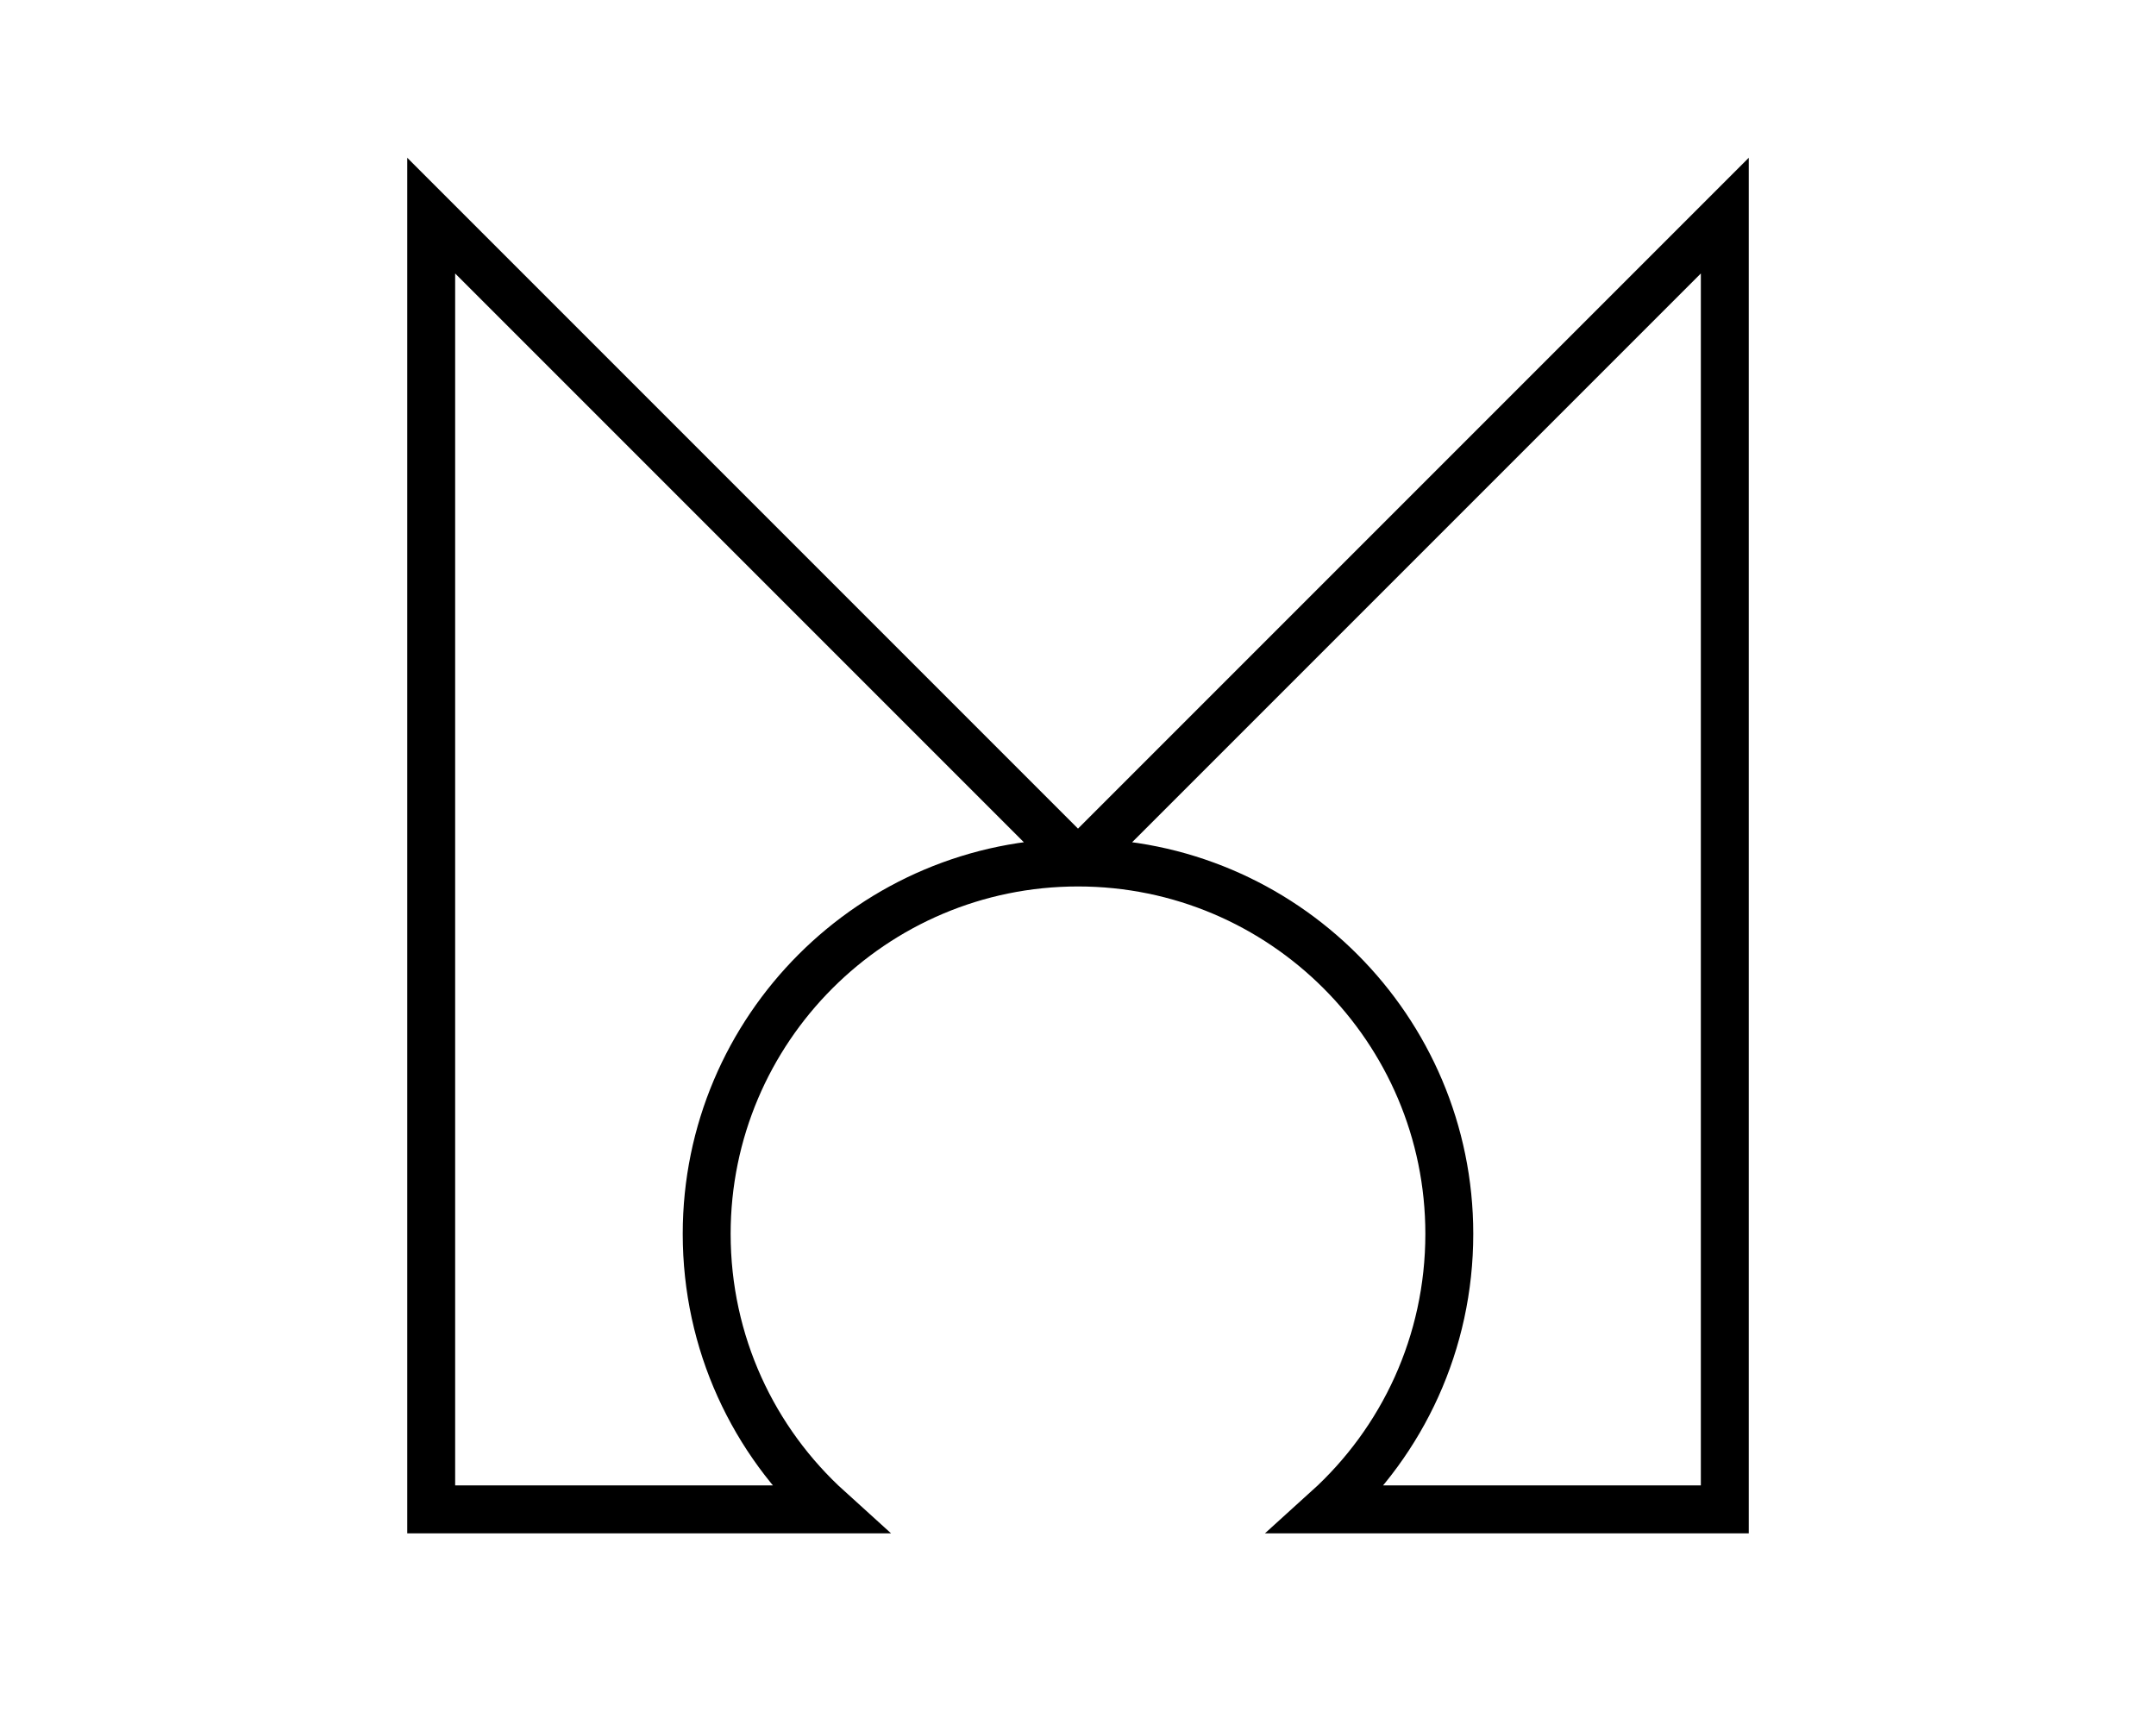 <?xml version="1.0" encoding="utf-8"?>
<!-- Generator: Adobe Illustrator 22.1.0, SVG Export Plug-In . SVG Version: 6.00 Build 0)  -->
<svg version="1.1" id="Layer_1" xmlns="http://www.w3.org/2000/svg" xmlns:xlink="http://www.w3.org/1999/xlink" x="0px" y="0px"
	 viewBox="0 0 180 144" style="enable-background:new 0 0 180 144;" xml:space="preserve">
<style type="text/css">
	.st0{fill:none;stroke:#000000;stroke-width:4;stroke-miterlimit:10;}
</style>
<path class="st0" d="M90,72L36,18v108h33.2c-6.3-5.7-10.2-13.9-10.2-23C59,85.9,72.9,72,90,72s31,13.9,31,31c0,9.1-3.9,17.3-10.2,23
	H144V18L90,72"/>
</svg>
